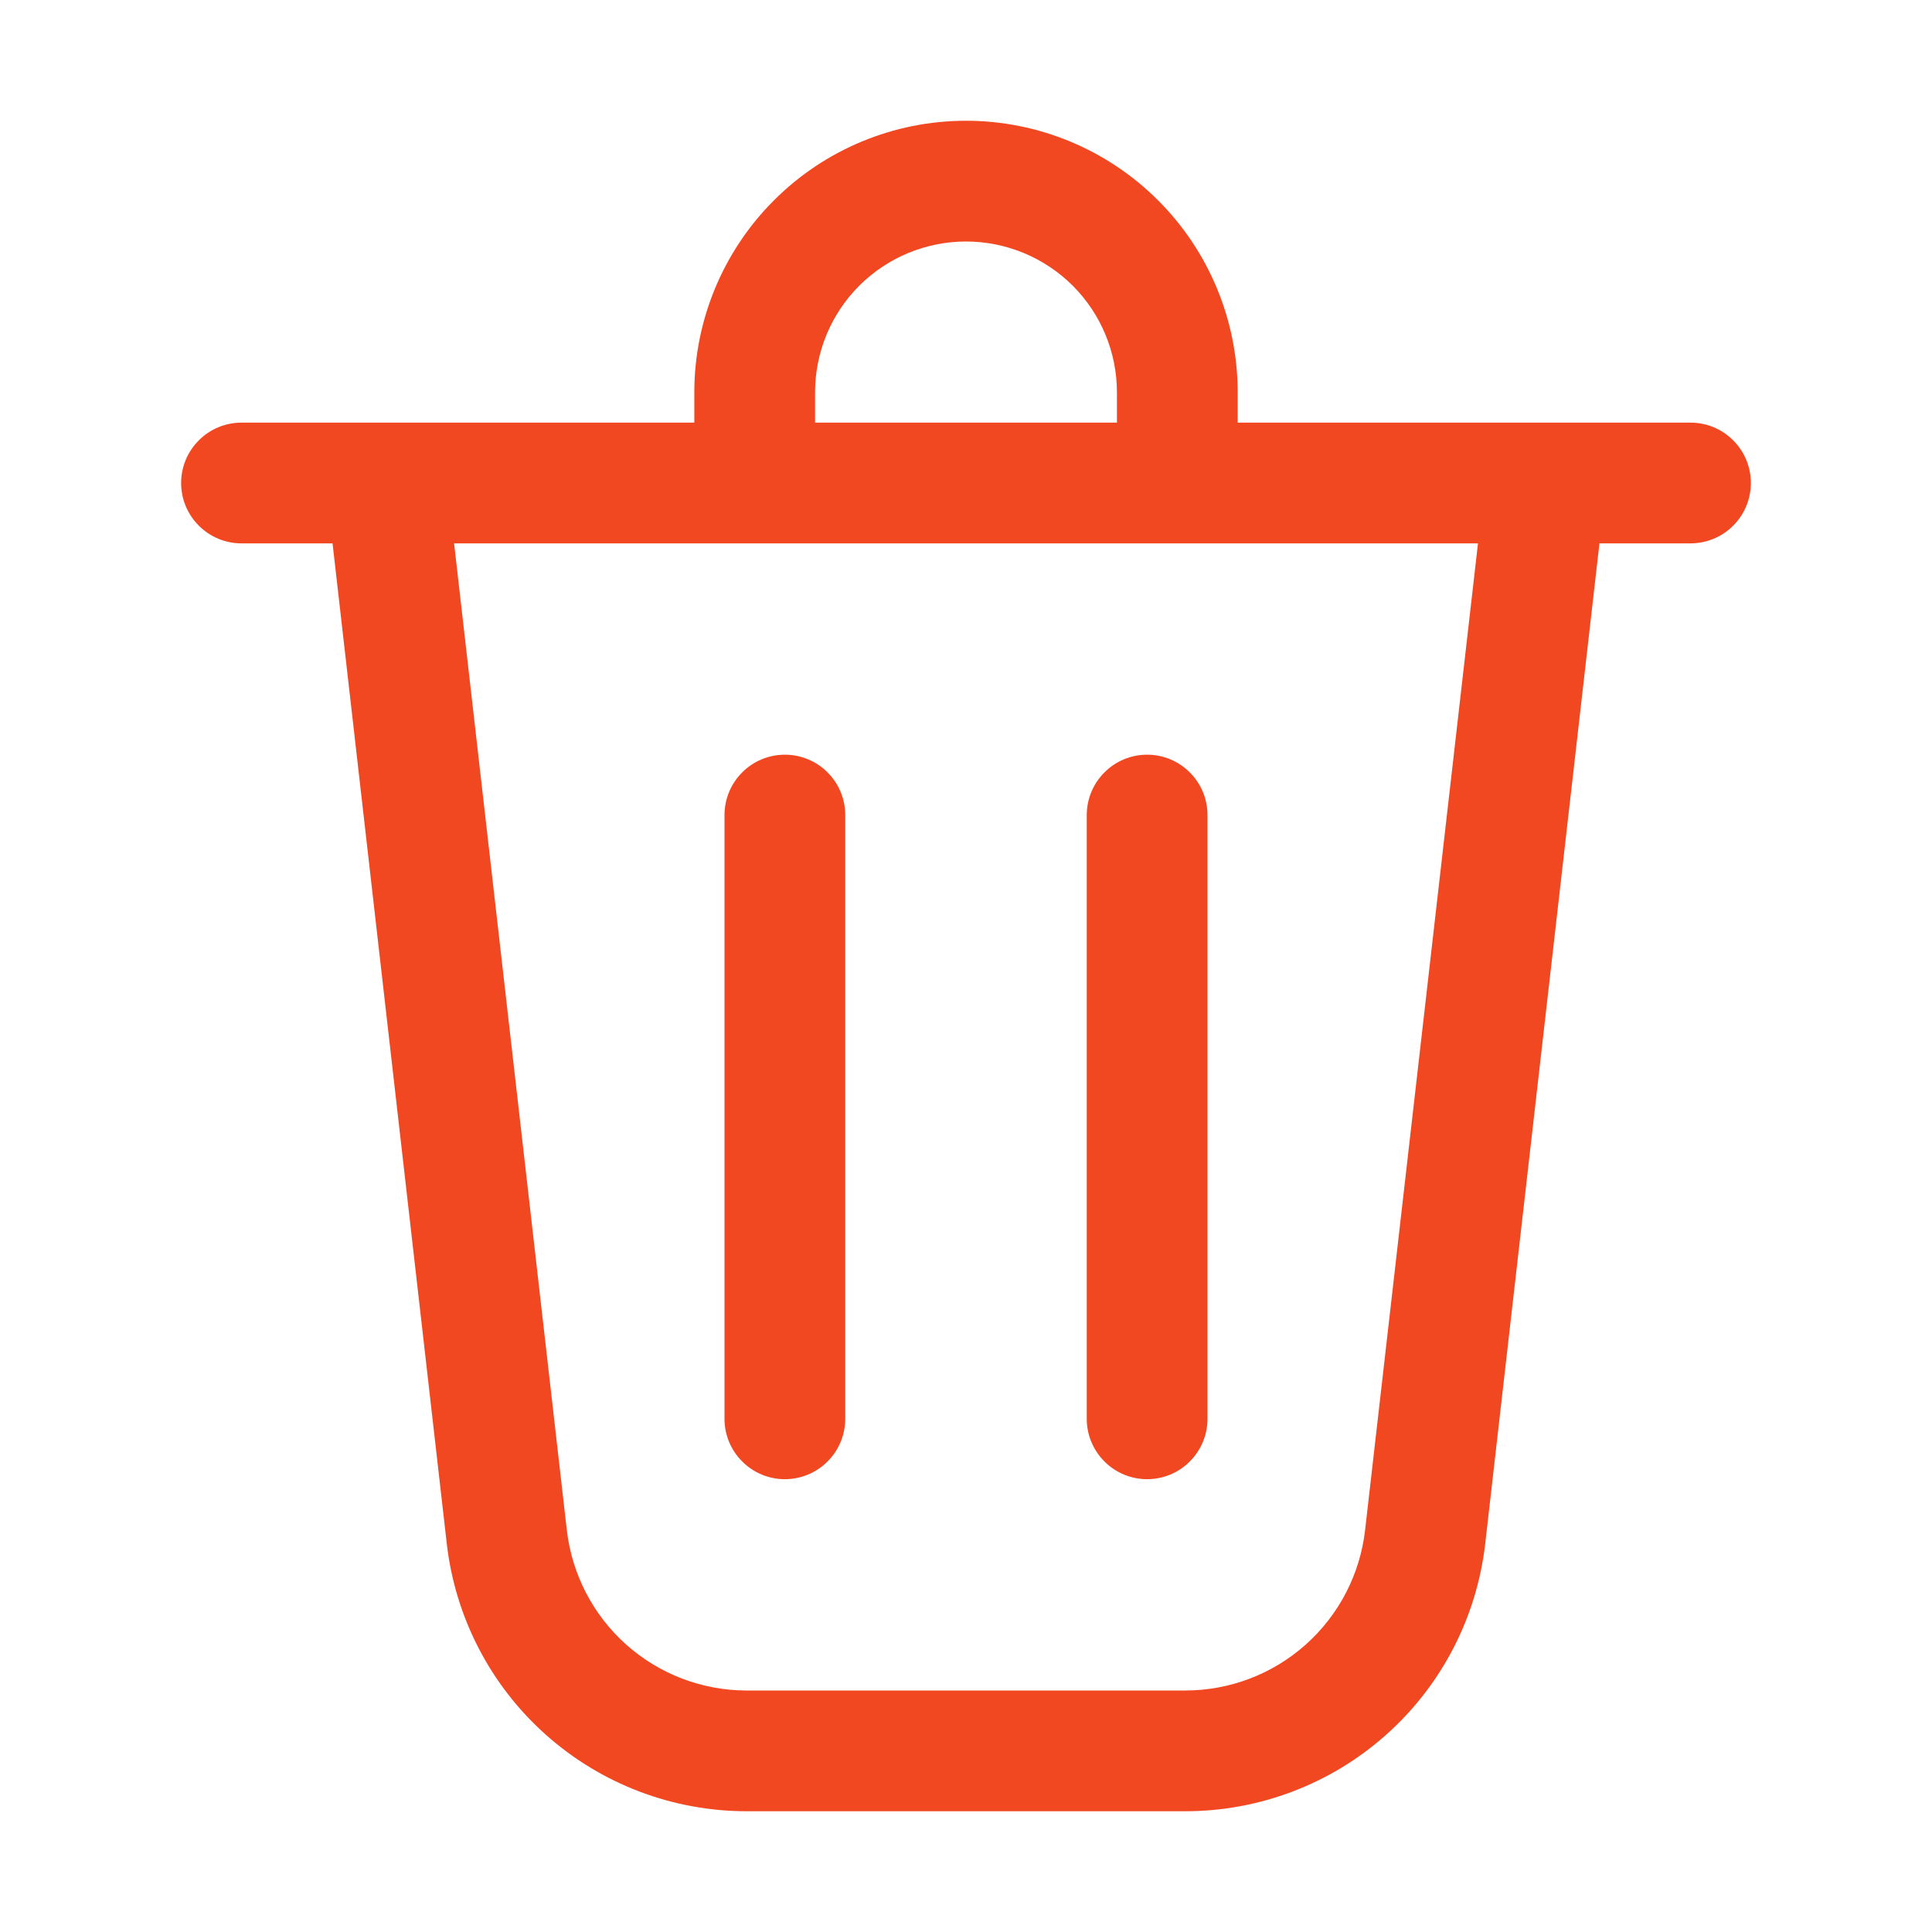 <svg width="24" height="24" viewBox="0 0 24 24" fill="none" xmlns="http://www.w3.org/2000/svg">
<g id="fluent:delete-32-regular">
<path id="Vector" d="M10.125 4.875V5.25H13.875V4.875C13.875 4.378 13.678 3.901 13.326 3.549C12.974 3.198 12.497 3 12 3C11.503 3 11.026 3.198 10.674 3.549C10.322 3.901 10.125 4.378 10.125 4.875ZM8.625 5.25V4.875C8.625 3.98 8.981 3.121 9.614 2.489C10.246 1.856 11.105 1.5 12 1.5C12.895 1.5 13.754 1.856 14.386 2.489C15.019 3.121 15.375 3.98 15.375 4.875V5.25H21C21.199 5.25 21.39 5.329 21.53 5.47C21.671 5.61 21.75 5.801 21.75 6C21.75 6.199 21.671 6.39 21.53 6.53C21.39 6.671 21.199 6.75 21 6.75H19.869L18.45 19.176C18.345 20.091 17.908 20.936 17.22 21.549C16.533 22.162 15.644 22.5 14.723 22.5H9.277C8.356 22.5 7.467 22.162 6.78 21.549C6.092 20.936 5.655 20.091 5.55 19.176L4.131 6.75H3C2.801 6.75 2.61 6.671 2.47 6.53C2.329 6.39 2.25 6.199 2.25 6C2.25 5.801 2.329 5.61 2.47 5.47C2.61 5.329 2.801 5.25 3 5.25H8.625ZM7.041 19.005C7.104 19.554 7.366 20.061 7.778 20.429C8.19 20.797 8.723 21 9.276 21H14.723C15.276 21 15.809 20.797 16.221 20.429C16.633 20.061 16.896 19.554 16.958 19.005L18.36 6.75H5.641L7.041 19.005ZM9.75 9.375C9.949 9.375 10.14 9.454 10.28 9.595C10.421 9.735 10.5 9.926 10.5 10.125V17.625C10.5 17.824 10.421 18.015 10.28 18.155C10.14 18.296 9.949 18.375 9.75 18.375C9.551 18.375 9.36 18.296 9.22 18.155C9.079 18.015 9 17.824 9 17.625V10.125C9 9.926 9.079 9.735 9.22 9.595C9.36 9.454 9.551 9.375 9.75 9.375ZM15 10.125C15 9.926 14.921 9.735 14.78 9.595C14.64 9.454 14.449 9.375 14.25 9.375C14.051 9.375 13.86 9.454 13.72 9.595C13.579 9.735 13.5 9.926 13.5 10.125V17.625C13.5 17.824 13.579 18.015 13.72 18.155C13.86 18.296 14.051 18.375 14.25 18.375C14.449 18.375 14.64 18.296 14.78 18.155C14.921 18.015 15 17.824 15 17.625V10.125Z" fill="#F24822"/>
</g>
</svg>
